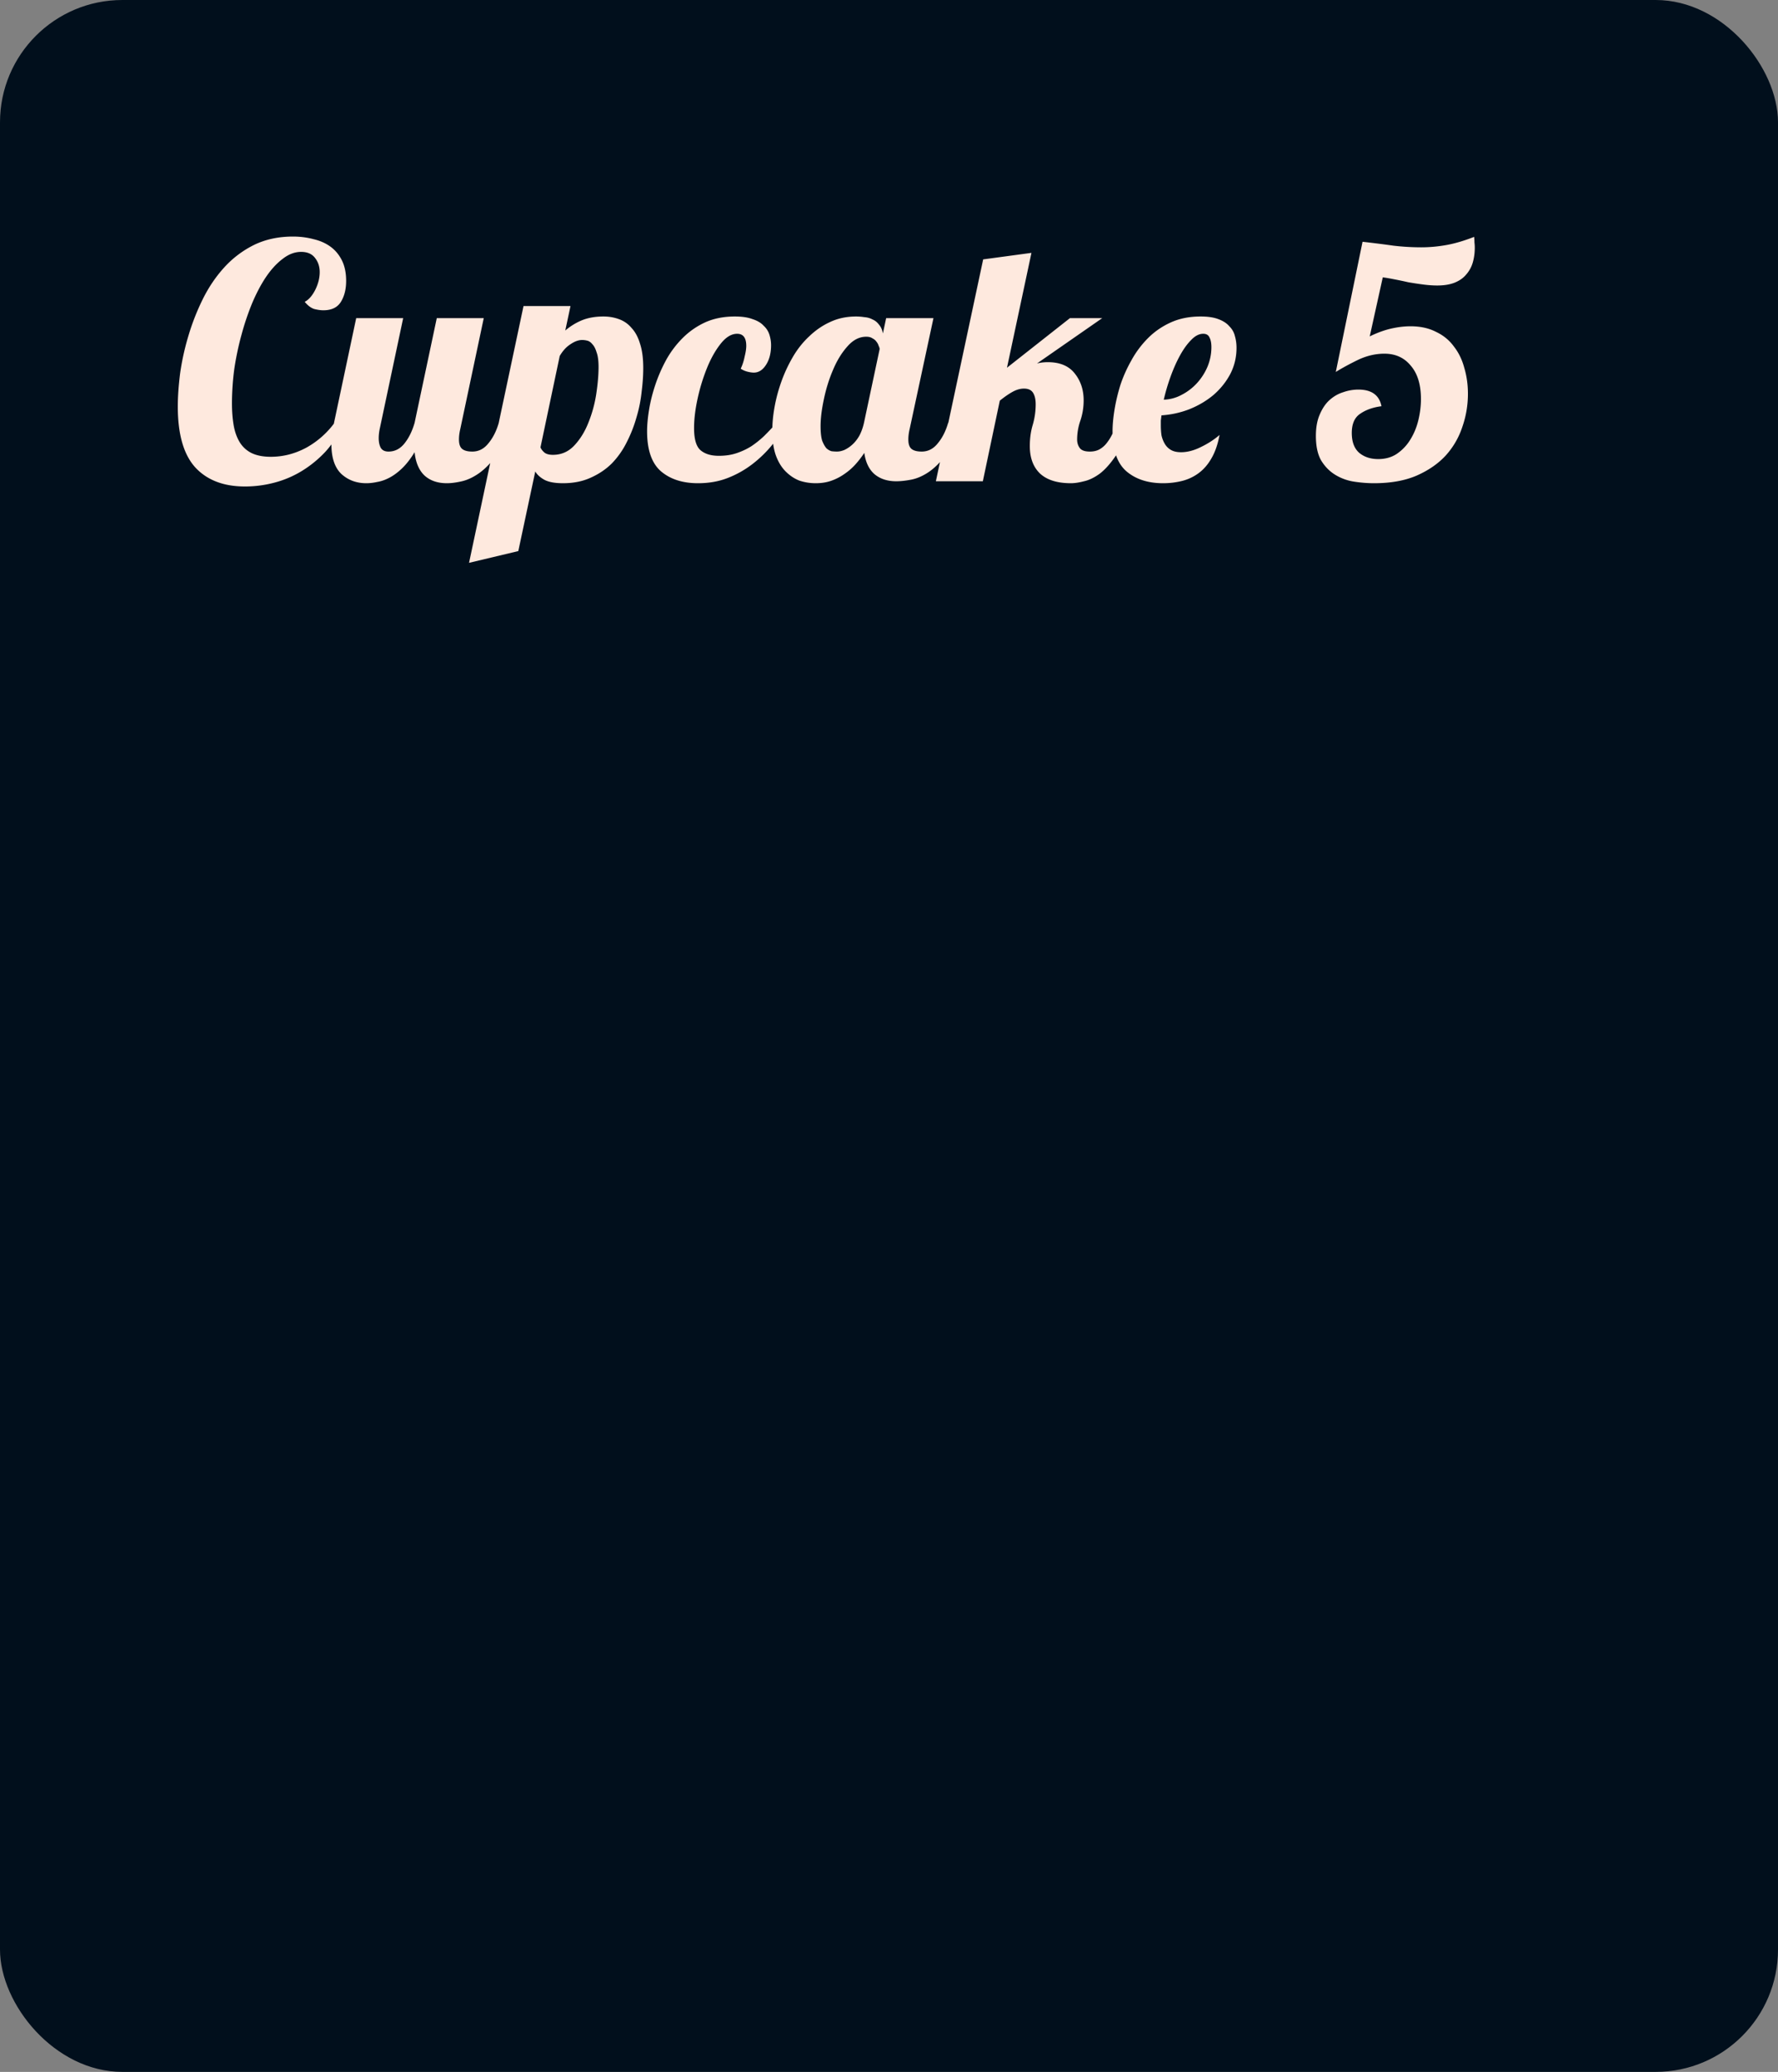 <svg xmlns="http://www.w3.org/2000/svg" fill="none" viewBox="0 0 436 508"><rect x="0" y="0" width="436" height="508" fill="#808080" stroke="none"/><rect width="436" height="508" fill="#010F1C" rx="30"/><path fill="#FEE9DE" d="M83.92 104.4c-1.067 2.4-2.453 4.533-4.16 6.4a27.752 27.752 0 0 1-5.68 4.64 25.077 25.077 0 0 1-6.72 2.88c-2.4.64-4.827.96-7.28.96-5.227 0-9.28-1.547-12.16-4.64-2.88-3.147-4.32-8.133-4.32-14.96 0-2.4.187-5.093.56-8.08a62.06 62.06 0 0 1 2-9.12 56.626 56.626 0 0 1 3.52-9.04c1.44-2.933 3.2-5.547 5.28-7.84a24.592 24.592 0 0 1 7.28-5.52c2.827-1.387 6.027-2.08 9.6-2.08 1.76 0 3.44.213 5.04.64 1.6.373 2.987.987 4.16 1.84 1.173.853 2.107 1.973 2.8 3.36.693 1.387 1.04 3.067 1.04 5.04 0 2.027-.427 3.733-1.28 5.12s-2.293 2.08-4.32 2.08c-.64 0-1.387-.107-2.24-.32-.8-.267-1.573-.853-2.32-1.76.96-.48 1.813-1.44 2.56-2.88.747-1.493 1.12-2.96 1.12-4.4 0-1.333-.373-2.48-1.12-3.44-.747-1.013-1.893-1.52-3.44-1.52s-3.04.56-4.48 1.68c-1.44 1.067-2.8 2.533-4.08 4.4-1.227 1.813-2.373 3.973-3.44 6.48a64.34 64.34 0 0 0-2.64 7.84 71.02 71.02 0 0 0-1.76 8.4 64.758 64.758 0 0 0-.56 8.32c0 1.92.133 3.68.4 5.28s.747 2.987 1.44 4.16a7.081 7.081 0 0 0 2.88 2.72c1.28.64 2.88.96 4.8.96 3.04 0 5.947-.747 8.72-2.24a21.437 21.437 0 0 0 6.96-6.16l1.84.8ZM118.627 78l-5.76 27.2c-.213.907-.32 1.76-.32 2.56 0 1.12.267 1.893.8 2.32.533.427 1.36.64 2.48.64 1.547 0 2.853-.667 3.92-2 1.12-1.333 1.973-3.013 2.56-5.04h3.36c-1.12 3.253-2.4 5.867-3.84 7.84-1.387 1.92-2.827 3.413-4.32 4.48-1.44 1.013-2.853 1.68-4.24 2-1.387.32-2.613.48-3.68.48-2.293 0-4.133-.64-5.52-1.92-1.333-1.28-2.133-3.173-2.4-5.68-1.013 1.653-2.053 2.987-3.12 4-1.013.96-2.027 1.707-3.04 2.24-1.014.533-2 .88-2.96 1.04-.96.213-1.867.32-2.72.32-2.4 0-4.427-.747-6.08-2.24-1.653-1.547-2.48-4-2.48-7.36 0-1.44.213-3.173.64-5.2L87.347 78h11.52l-5.76 27.2c-.16.8-.24 1.547-.24 2.24 0 .907.16 1.68.48 2.32.373.64 1.013.96 1.92.96 1.547 0 2.853-.667 3.92-2 1.067-1.333 1.893-3.013 2.48-5.04l5.44-25.68h11.52Zm21.271-2.96-1.28 6a15.268 15.268 0 0 1 4-2.48c1.546-.64 3.333-.96 5.36-.96 1.333 0 2.586.213 3.76.64a7.046 7.046 0 0 1 3.12 2.16c.906.96 1.6 2.24 2.08 3.84.533 1.6.8 3.6.8 6 0 1.813-.134 3.76-.4 5.84a34.122 34.122 0 0 1-1.28 6.32 32.78 32.78 0 0 1-2.4 6.08 20.577 20.577 0 0 1-3.6 5.12c-1.44 1.44-3.174 2.613-5.2 3.52-1.974.907-4.24 1.36-6.8 1.36-2.027 0-3.574-.293-4.64-.88-1.014-.587-1.734-1.253-2.16-2l-4.16 19.52-12.081 2.88 13.361-62.96h11.52Zm-4.32 36.48c2.08 0 3.84-.773 5.28-2.32 1.44-1.547 2.586-3.413 3.44-5.6a31.279 31.279 0 0 0 1.92-7.04c.373-2.507.56-4.693.56-6.56 0-1.547-.16-2.747-.48-3.6-.267-.907-.614-1.573-1.04-2-.374-.48-.8-.773-1.28-.88a4.963 4.963 0 0 0-1.2-.16c-.907 0-1.867.347-2.88 1.04-1.014.64-1.894 1.6-2.64 2.88l-4.72 22.4c.16.427.48.853.96 1.28.48.373 1.173.56 2.08.56Zm46.061-21.12c.427-.907.747-1.893.96-2.96.267-1.067.4-1.947.4-2.64 0-1.973-.746-2.96-2.24-2.96-1.386 0-2.72.8-4 2.4-1.28 1.6-2.4 3.573-3.36 5.92a45.867 45.867 0 0 0-2.32 7.52c-.586 2.667-.88 5.093-.88 7.28 0 2.72.534 4.533 1.6 5.44 1.067.907 2.56 1.36 4.48 1.36 1.6 0 3.04-.213 4.32-.64 1.28-.427 2.48-.987 3.6-1.68a24.05 24.05 0 0 0 3.2-2.56 87.257 87.257 0 0 0 3.04-3.2h2.72a45.794 45.794 0 0 1-3.84 5.44 29.191 29.191 0 0 1-4.88 4.72 24.422 24.422 0 0 1-6 3.36c-2.186.853-4.613 1.28-7.28 1.28-3.786 0-6.826-.987-9.12-2.96-2.24-1.973-3.36-5.227-3.36-9.76 0-1.547.16-3.307.48-5.28.32-1.973.827-4 1.52-6.08a38.238 38.238 0 0 1 2.64-6.08 24.202 24.202 0 0 1 4.08-5.44c1.6-1.6 3.44-2.88 5.52-3.84 2.134-.96 4.56-1.44 7.28-1.44 1.76 0 3.2.213 4.32.64 1.174.373 2.08.907 2.72 1.6.694.64 1.174 1.387 1.44 2.24.267.853.4 1.707.4 2.56 0 1.973-.426 3.6-1.28 4.88-.8 1.227-1.786 1.84-2.96 1.84-.426 0-.96-.08-1.6-.24-.586-.16-1.12-.4-1.6-.72ZM228.903 78l-5.84 27.2c-.214.907-.32 1.76-.32 2.56 0 1.12.266 1.893.8 2.32.533.427 1.36.64 2.48.64 1.546 0 2.853-.667 3.92-2 1.12-1.333 1.973-3.013 2.56-5.04h3.36c-1.12 3.253-2.4 5.84-3.84 7.76-1.387 1.867-2.827 3.307-4.32 4.32-1.44.96-2.854 1.573-4.24 1.84-1.387.267-2.614.4-3.68.4-2.187 0-3.974-.587-5.36-1.76-1.334-1.173-2.16-2.907-2.48-5.2a23.112 23.112 0 0 1-2.08 2.72 14.61 14.61 0 0 1-2.72 2.4 13.076 13.076 0 0 1-3.2 1.68c-1.174.427-2.48.64-3.92.64-1.387 0-2.72-.213-4-.64-1.227-.48-2.347-1.227-3.36-2.24-1.014-1.013-1.814-2.32-2.4-3.92-.587-1.653-.88-3.68-.88-6.08 0-1.813.186-3.76.56-5.84.373-2.08.933-4.16 1.68-6.24.746-2.08 1.68-4.08 2.8-6 1.12-1.92 2.453-3.6 4-5.04 1.546-1.493 3.253-2.667 5.12-3.52 1.92-.907 4.053-1.36 6.4-1.36.64 0 1.306.053 2 .16.746.053 1.413.24 2 .56.64.267 1.173.693 1.6 1.28.48.533.8 1.253.96 2.16l.8-3.76h11.6Zm-16.48 4.56c-1.707 0-3.254.8-4.64 2.4-1.387 1.547-2.56 3.467-3.52 5.76-.96 2.24-1.707 4.64-2.24 7.2-.534 2.507-.8 4.693-.8 6.56 0 1.547.133 2.747.4 3.6.32.8.666 1.413 1.04 1.84.426.373.853.613 1.28.72.48.053.906.08 1.28.08.586 0 1.2-.133 1.84-.4a7.798 7.798 0 0 0 1.999-1.36c.641-.587 1.201-1.307 1.681-2.16.48-.907.853-1.947 1.12-3.12l3.84-18.08c0-.213-.08-.48-.24-.8a2.844 2.844 0 0 0-.56-1.04c-.214-.32-.534-.587-.96-.8-.374-.267-.88-.4-1.52-.4ZM270.292 78l-16 11.12a10.78 10.78 0 0 1 1.28-.24c.48-.053.933-.08 1.36-.08 2.987 0 5.2.933 6.64 2.8 1.44 1.813 2.16 4 2.16 6.56 0 1.707-.267 3.36-.8 4.96a14.165 14.165 0 0 0-.8 4.64c0 .8.213 1.493.64 2.08.427.587 1.253.88 2.48.88.853 0 1.6-.16 2.24-.48a5.792 5.792 0 0 0 1.76-1.44 11.592 11.592 0 0 0 1.44-2.24c.427-.853.853-1.813 1.28-2.88h3.36c-1.12 3.36-2.347 6.027-3.68 8-1.333 1.973-2.667 3.467-4 4.48-1.333.96-2.613 1.573-3.84 1.84-1.227.32-2.293.48-3.2.48-3.307 0-5.813-.773-7.52-2.32-1.707-1.6-2.56-3.867-2.56-6.8 0-1.867.24-3.6.72-5.2.48-1.653.72-3.333.72-5.04 0-1.173-.213-2.107-.64-2.8-.427-.693-1.173-1.04-2.24-1.04-.907 0-1.84.267-2.8.8-.96.533-2 1.253-3.12 2.16l-4.16 19.76h-11.52l11.6-54.4 11.84-1.6-6 28.16L262.372 78h7.92Zm14.526 23.84-.16 1.28v1.2c0 .8.053 1.6.16 2.4.16.747.427 1.44.8 2.08a4.15 4.15 0 0 0 1.52 1.52c.64.373 1.467.56 2.48.56 1.547 0 3.173-.427 4.88-1.28 1.76-.853 3.28-1.84 4.56-2.96-.427 2.293-1.093 4.213-2 5.76-.853 1.493-1.893 2.693-3.12 3.6a11.475 11.475 0 0 1-4.08 1.92c-1.493.373-3.04.56-4.64.56-3.733 0-6.747-.987-9.04-2.96-2.24-1.973-3.36-5.227-3.36-9.76 0-1.547.16-3.307.48-5.28.32-1.973.8-4 1.44-6.08.693-2.08 1.6-4.107 2.72-6.08a24.202 24.202 0 0 1 4.08-5.44c1.6-1.6 3.467-2.88 5.6-3.84 2.133-.96 4.56-1.44 7.28-1.44 1.76 0 3.2.213 4.32.64 1.173.427 2.08 1.013 2.72 1.76.693.693 1.147 1.493 1.36 2.4.267.907.4 1.867.4 2.88 0 2.293-.507 4.427-1.52 6.4-1.013 1.92-2.373 3.627-4.08 5.12-1.707 1.44-3.68 2.613-5.92 3.52a23.035 23.035 0 0 1-6.88 1.52Zm12.24-16.72c0-1.013-.16-1.813-.48-2.4-.267-.587-.773-.88-1.52-.88-1.013 0-2 .507-2.96 1.52-.96.96-1.867 2.213-2.72 3.76-.853 1.547-1.627 3.28-2.32 5.2a48.77 48.77 0 0 0-1.68 5.68 9.884 9.884 0 0 0 4.4-1.2 13.329 13.329 0 0 0 3.76-2.88 14.227 14.227 0 0 0 2.56-4c.64-1.547.96-3.147.96-4.8Zm64.425-27.04c.053.427.079.88.079 1.36.054.427.081.853.081 1.28 0 1.28-.16 2.48-.48 3.6a7.618 7.618 0 0 1-1.6 2.96c-.694.853-1.627 1.52-2.8 2-1.174.48-2.614.72-4.32.72-1.067 0-2.214-.08-3.44-.24a87.412 87.412 0 0 1-3.68-.56 99.913 99.913 0 0 0-3.44-.72c-1.067-.213-2-.373-2.8-.48l-3.2 14.48c1.866-.907 3.626-1.547 5.28-1.92 1.653-.373 3.226-.56 4.72-.56 2.4 0 4.48.453 6.24 1.36 1.813.853 3.28 2.053 4.4 3.6 1.173 1.493 2.026 3.253 2.56 5.28.586 1.973.88 4.08.88 6.32 0 2.773-.454 5.467-1.36 8.08a19.525 19.525 0 0 1-4.08 7.04c-1.867 2.027-4.267 3.68-7.2 4.96-2.88 1.227-6.347 1.84-10.4 1.84-1.6 0-3.254-.133-4.96-.4a12.372 12.372 0 0 1-4.56-1.68c-1.387-.853-2.534-2.027-3.44-3.52-.854-1.493-1.28-3.493-1.28-6 0-2.08.32-3.84.96-5.28.64-1.493 1.44-2.667 2.4-3.52 1.013-.907 2.133-1.547 3.36-1.92a11.135 11.135 0 0 1 3.68-.64c3.253 0 5.146 1.36 5.68 4.08-2.08.267-3.814.88-5.2 1.84-1.387.907-2.08 2.48-2.08 4.72 0 2.187.613 3.813 1.839 4.88 1.227 1.013 2.774 1.52 4.641 1.52 1.76 0 3.28-.427 4.56-1.28a11.236 11.236 0 0 0 3.28-3.44c.906-1.44 1.573-3.04 2-4.8.426-1.76.64-3.493.64-5.2 0-3.52-.827-6.24-2.48-8.16-1.6-1.973-3.76-2.96-6.48-2.96-2.187 0-4.347.507-6.48 1.52-2.08 1.013-3.894 2-5.44 2.96l6.56-31.92c2.826.32 5.36.64 7.6.96 2.293.267 4.56.4 6.8.4 2.026 0 4.08-.187 6.16-.56 2.08-.373 4.346-1.04 6.8-2Z"/></svg>